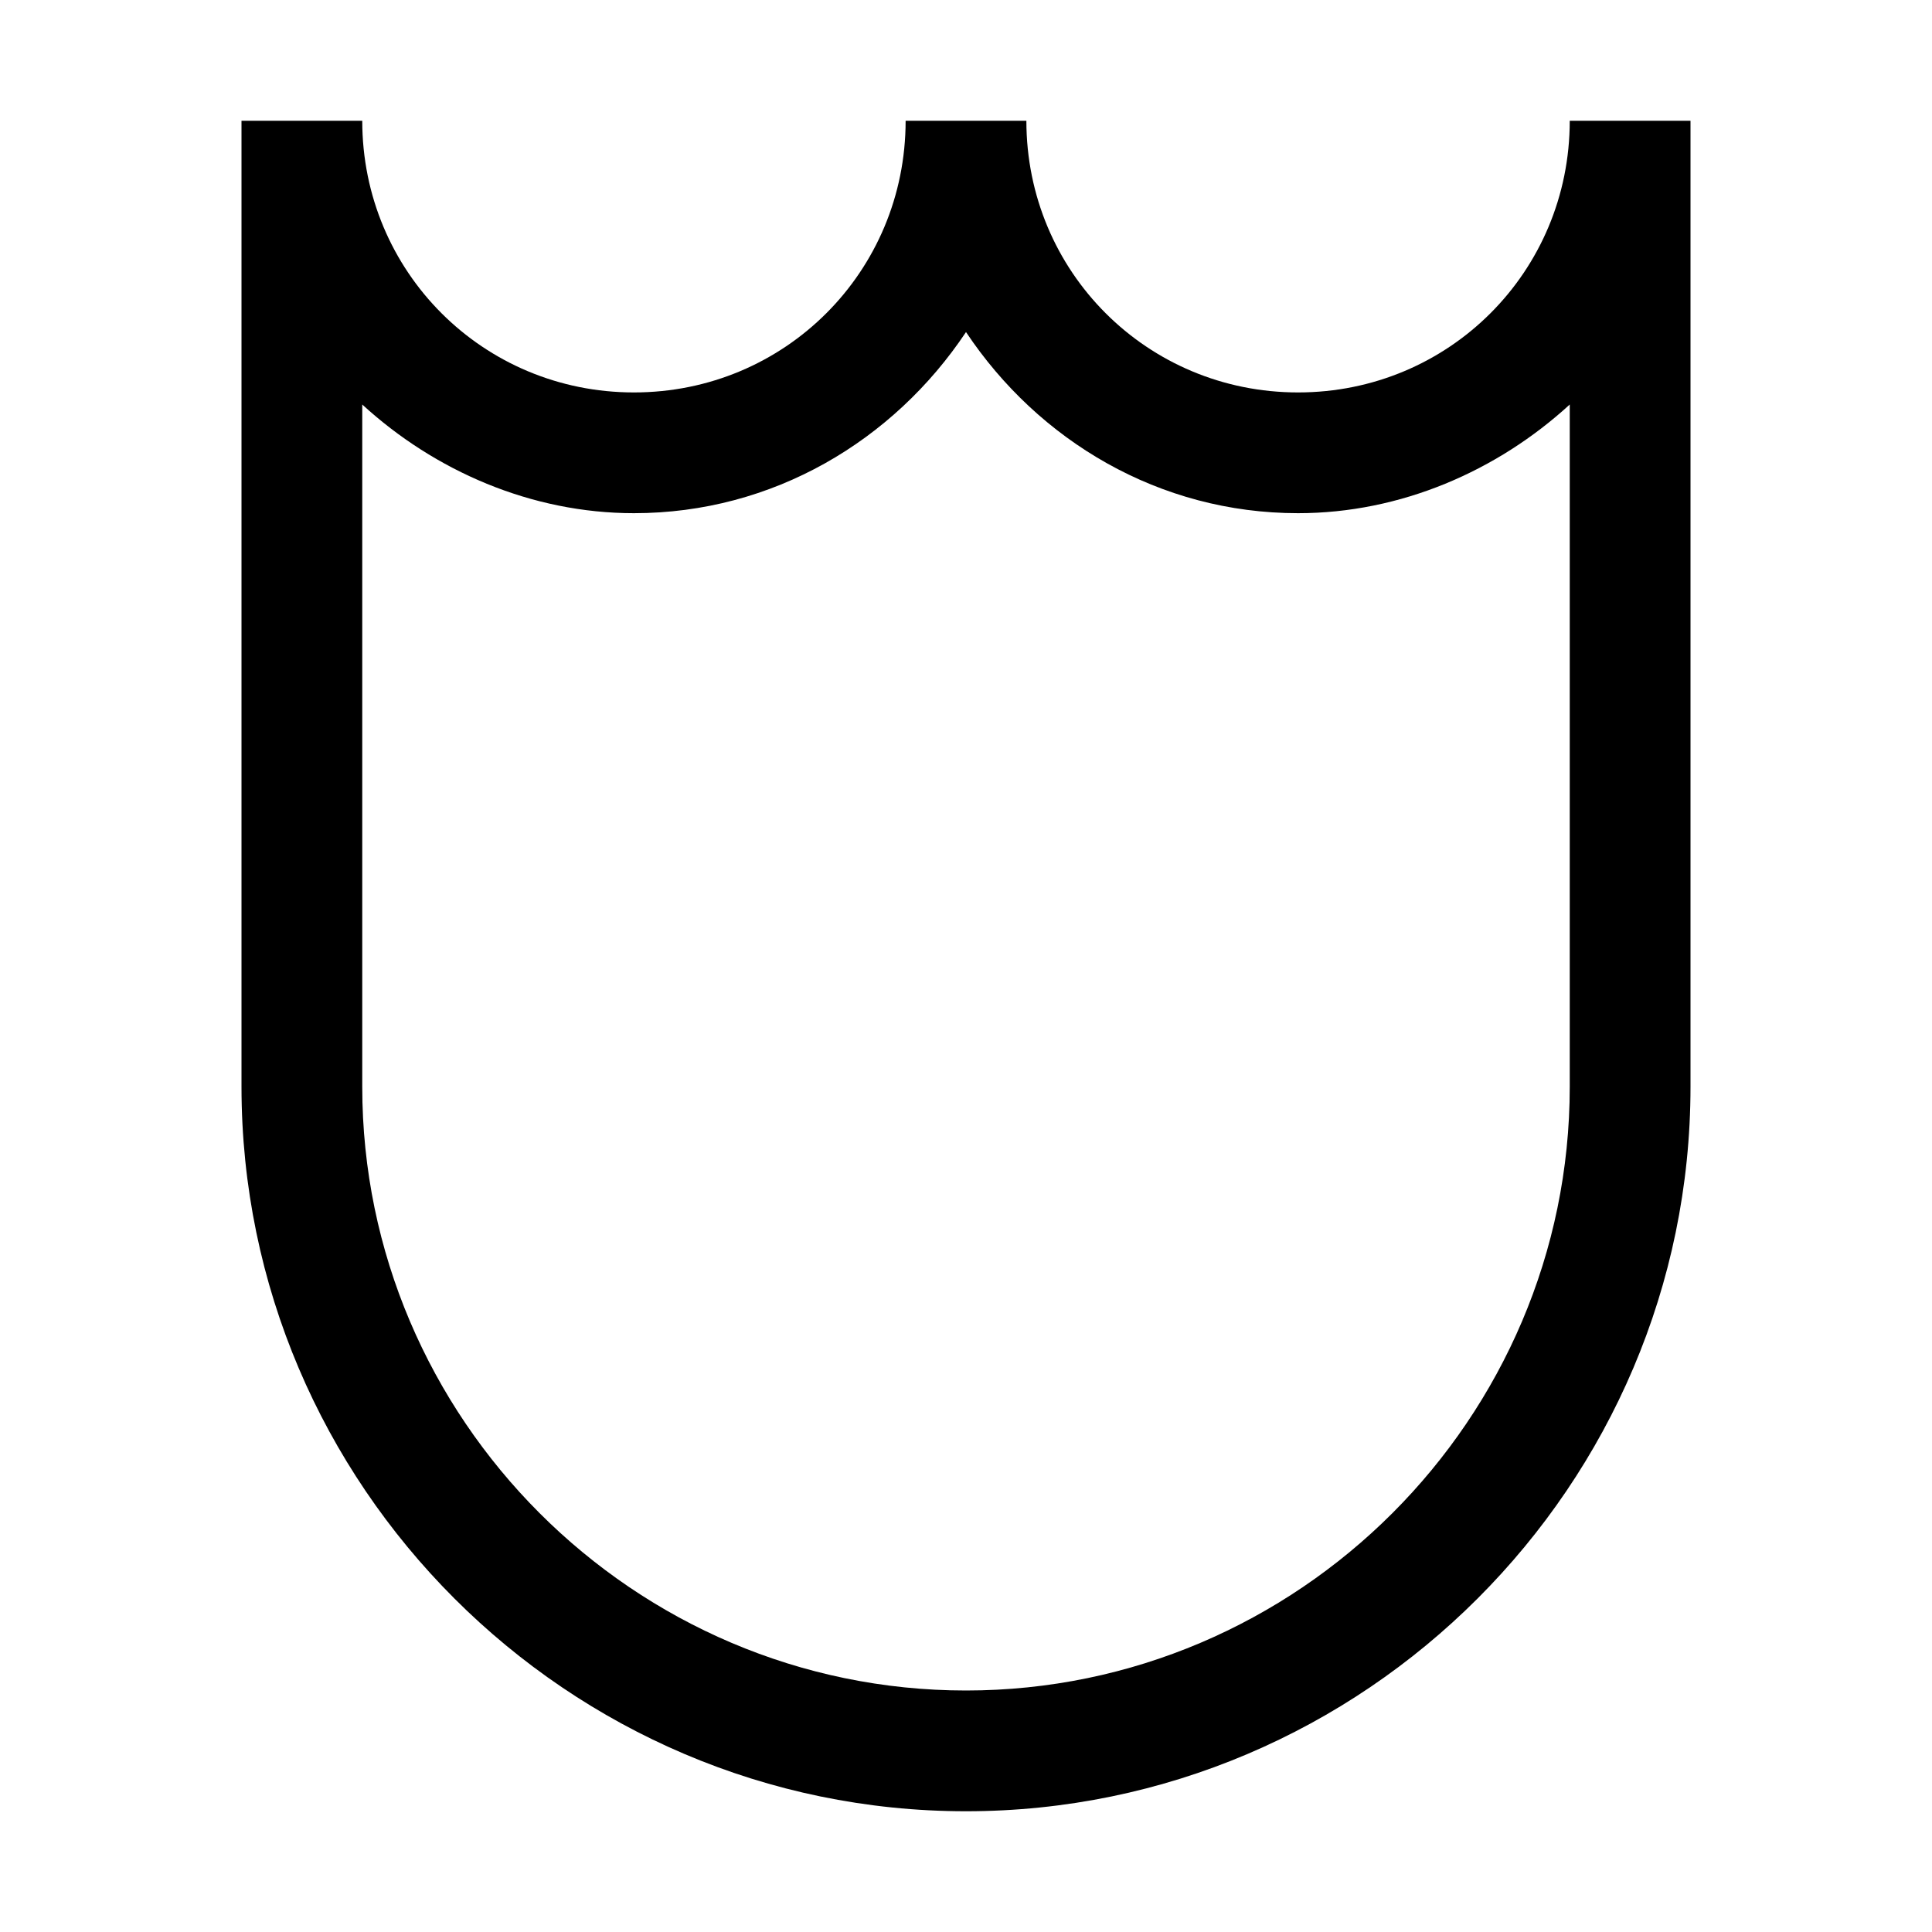 <svg version="1.1" id="Layer_1" xmlns="http://www.w3.org/2000/svg" xmlns:xlink="http://www.w3.org/1999/xlink" x="0px" y="0px"
	 width="32px" height="32px" viewBox="0 0 32 32" enable-background="new 0 0 32 32" xml:space="preserve">
<path fill="none" d="M16,5.5c-1.2,1.8-3.2,3-5.5,3C8.8,8.5,7.2,7.8,6,6.7V18c0,5.5,4.5,10,10,10s10-4.5,10-10V6.7
	c-1.2,1.1-2.8,1.8-4.5,1.8C19.2,8.5,17.2,7.3,16,5.5z"/>
<path d="M21.5,6.5C19,6.5,17,4.5,17,2h-2c0,2.5-2,4.5-4.5,4.5S6,4.5,6,2H4v16c0,6.6,5.4,12,12,12s12-5.4,12-12V2h-2
	C26,4.5,24,6.5,21.5,6.5z M26,18c0,5.5-4.5,10-10,10S6,23.5,6,18V6.7c1.2,1.1,2.8,1.8,4.5,1.8c2.3,0,4.3-1.2,5.5-3
	c1.2,1.8,3.2,3,5.5,3c1.7,0,3.3-0.7,4.5-1.8V18z"/>
</svg>
